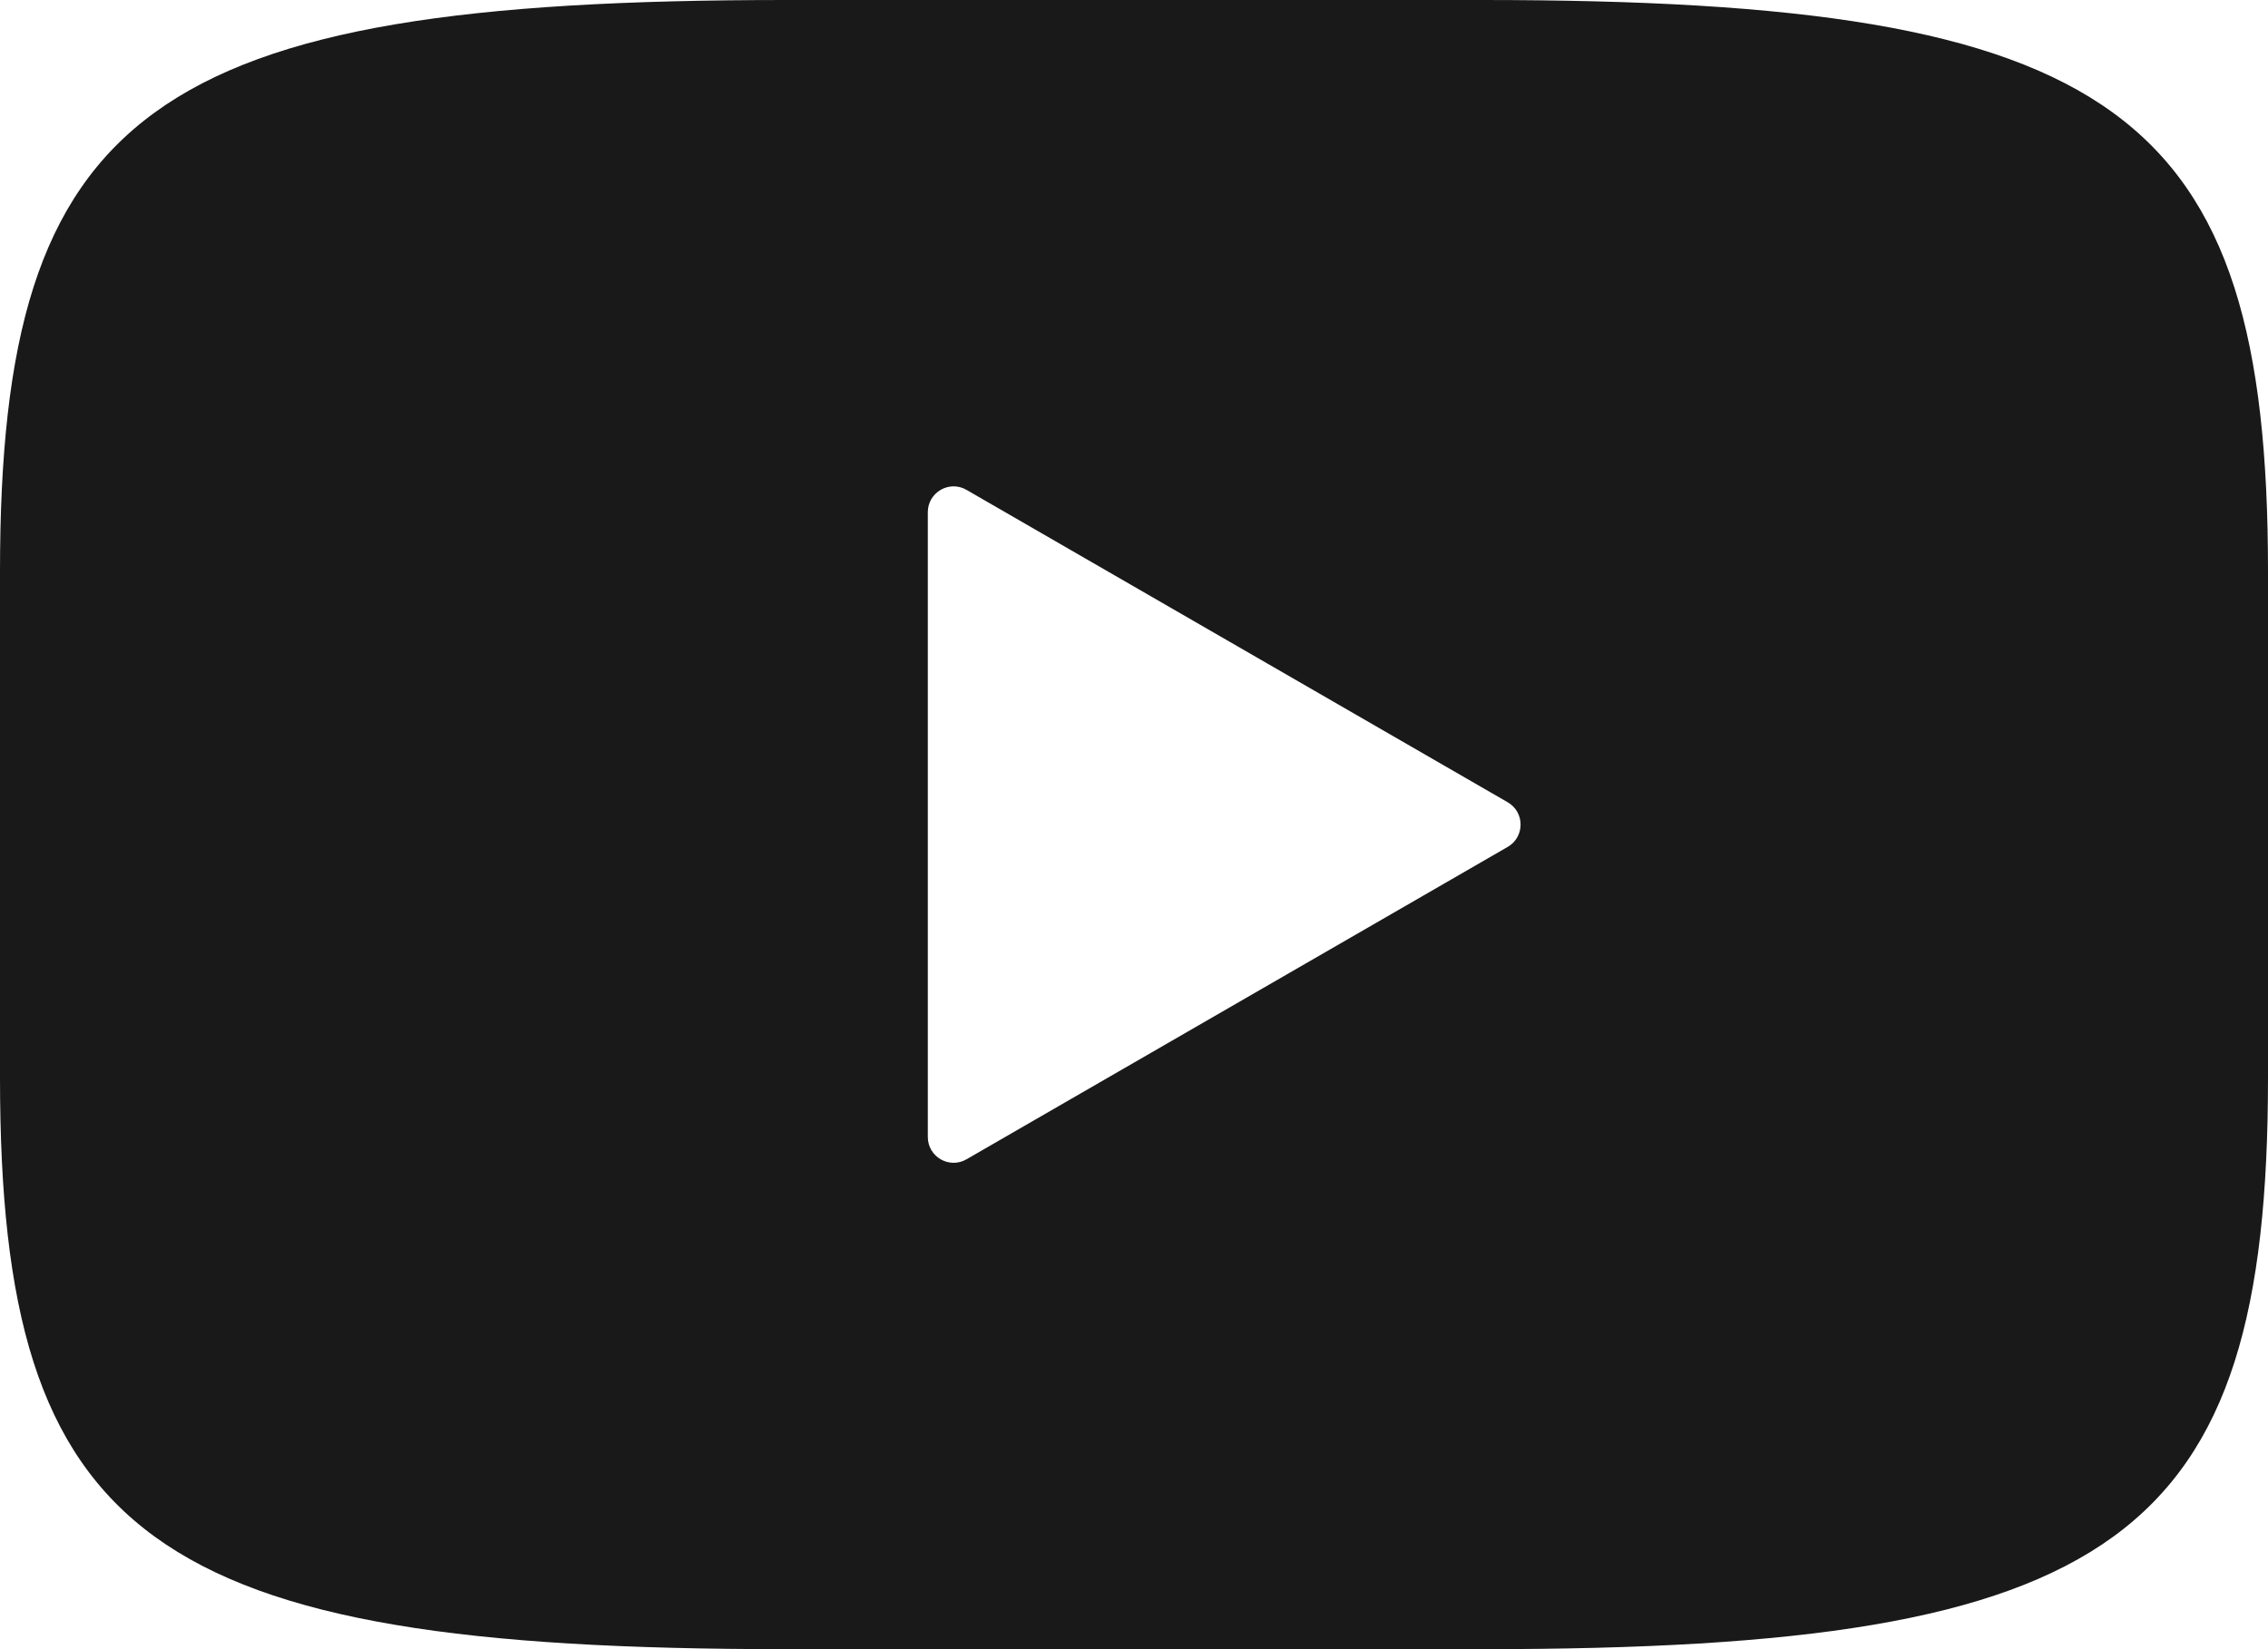 <svg width="44" height="32" viewBox="0 0 44 32" fill="none" xmlns="http://www.w3.org/2000/svg">
<path fill-rule="evenodd" clip-rule="evenodd" d="M15.247 0H28.753C41.049 0 44 2.125 44 11.089V20.911C44 29.875 41.078 32 28.753 32H15.247C2.922 32 0 29.875 0 20.911V11.089C0 2.125 2.922 0 15.247 0ZM29.25 16.433C29.583 16.241 29.583 15.759 29.25 15.567L18.75 9.505C18.417 9.312 18 9.553 18 9.938V22.062C18 22.447 18.417 22.688 18.75 22.495L29.25 16.433Z" fill="#191919"/>
</svg>